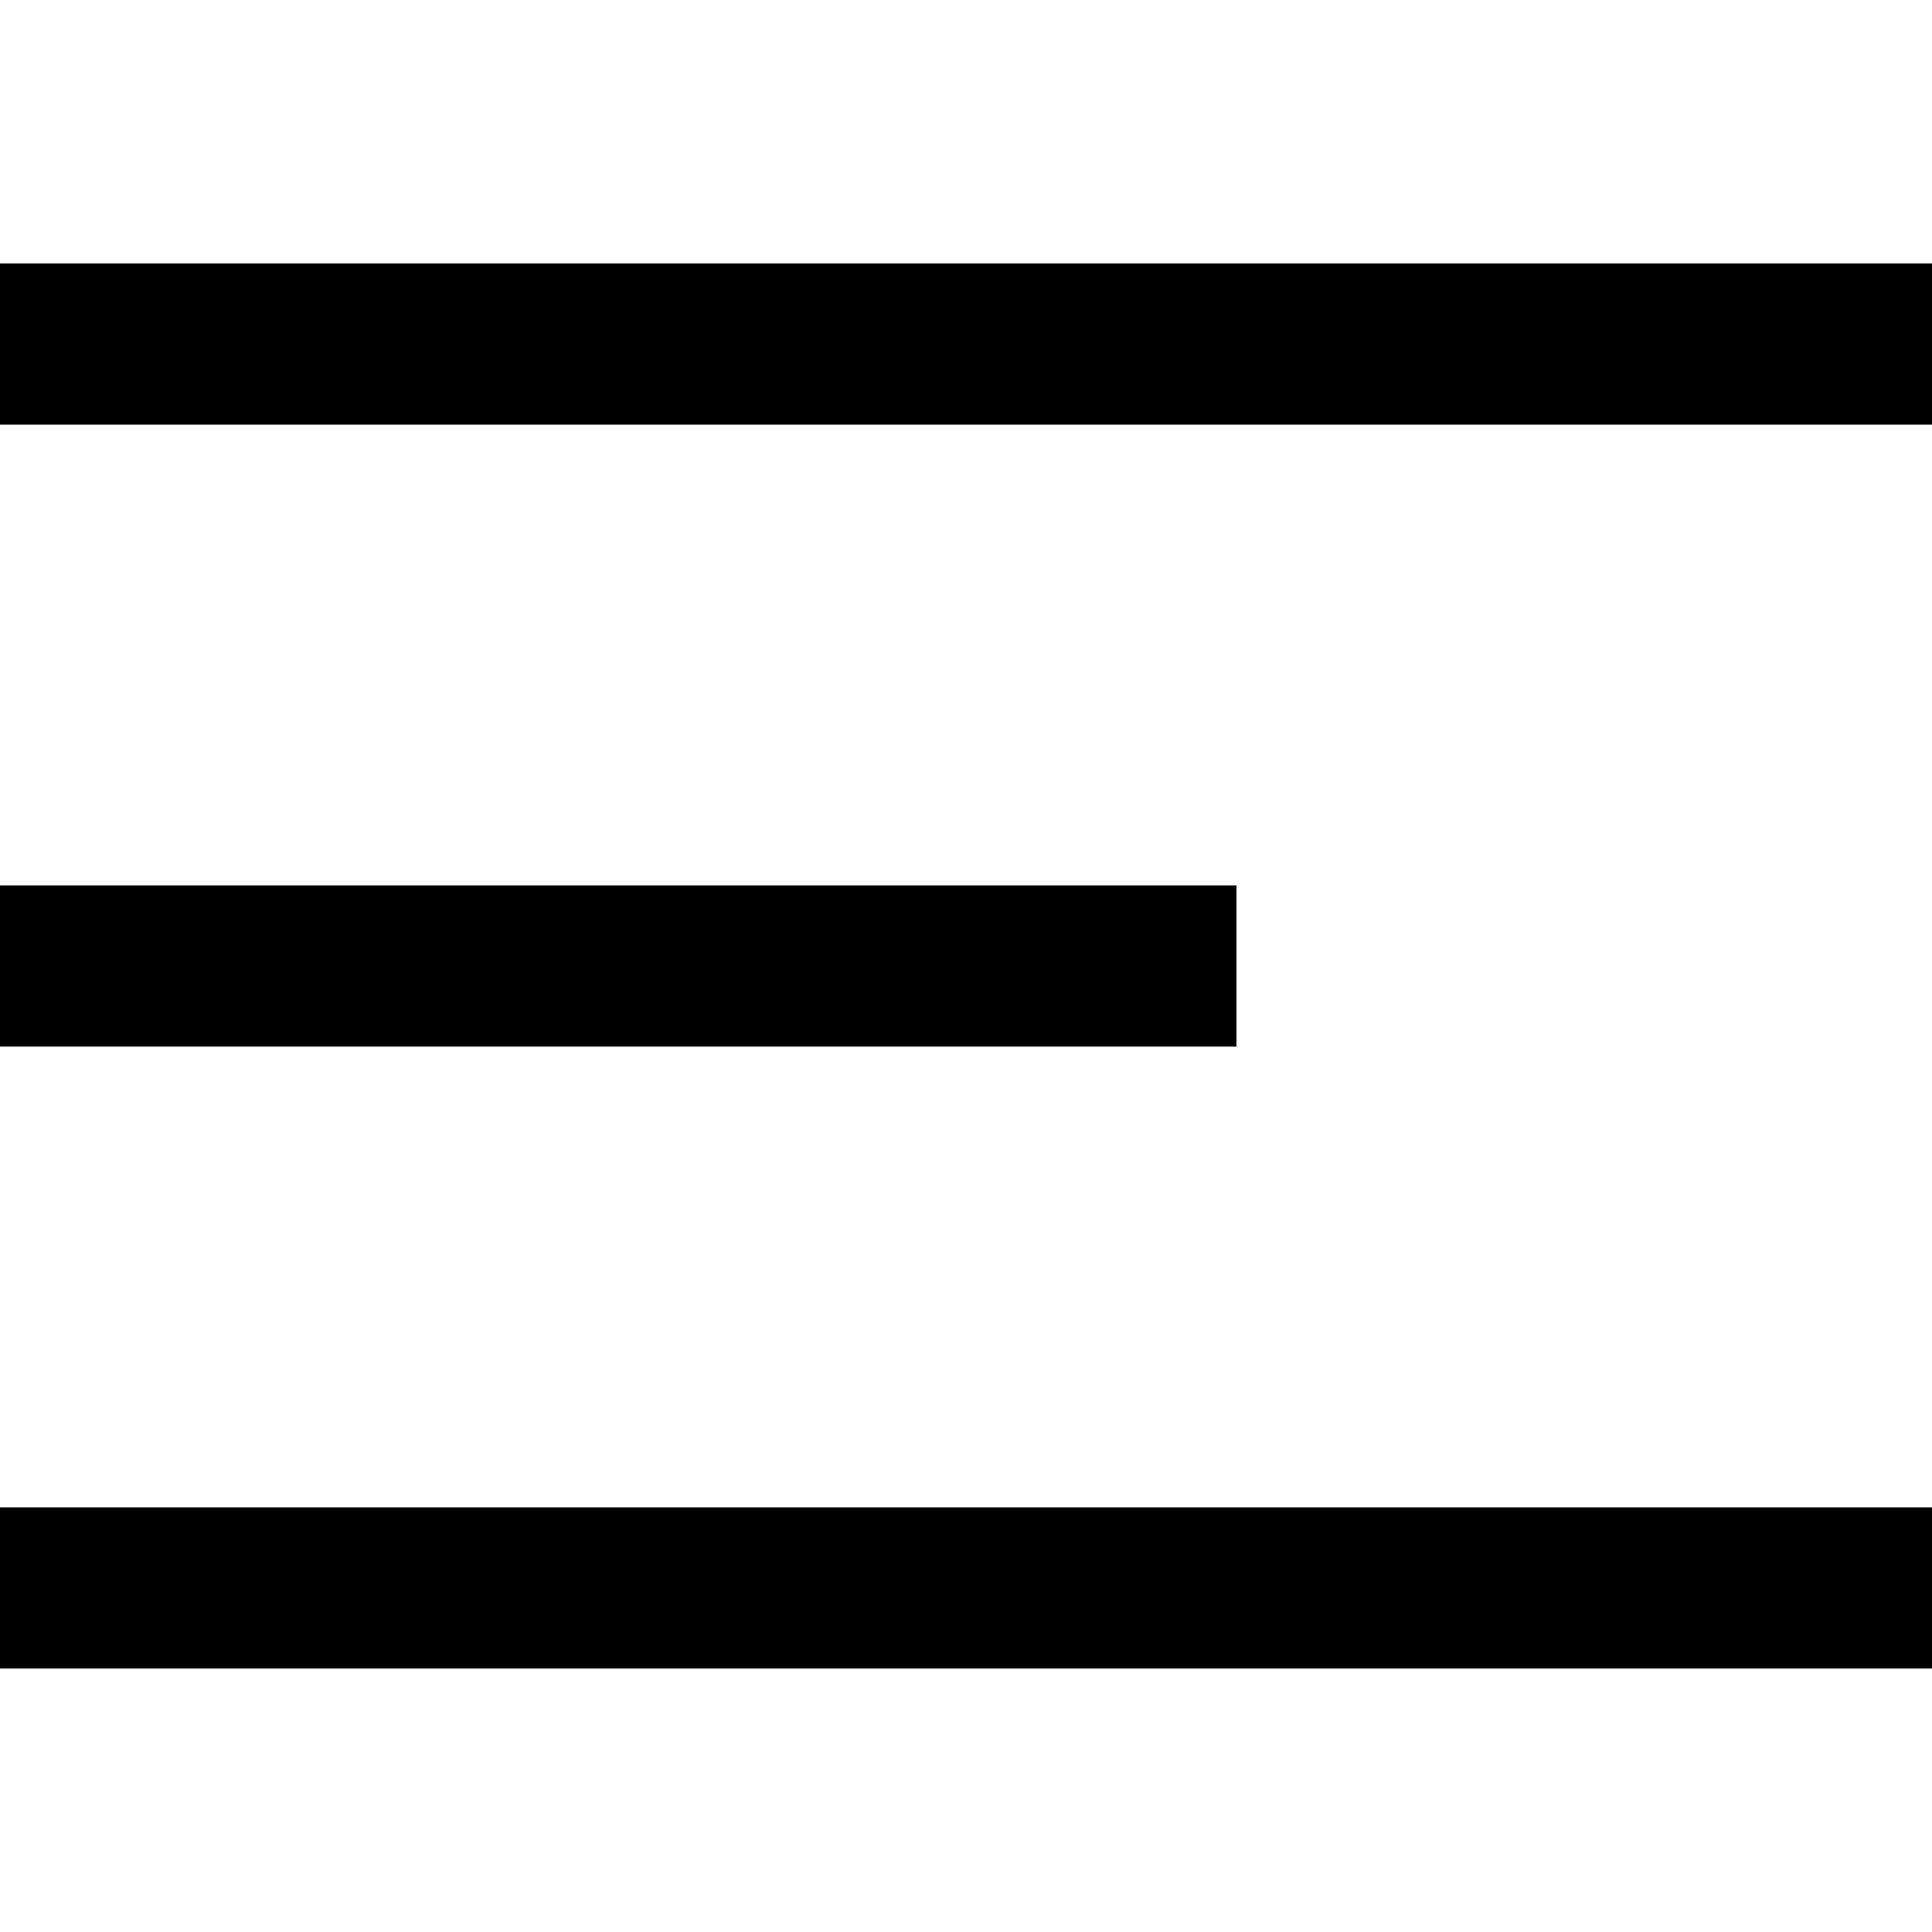 <svg width="26" height="26" viewBox="0 0 26 26" fill="currentColor" xmlns="http://www.w3.org/2000/svg">
<path d="M0 3.545H26V5.715H0V3.545Z"/>
<path d="M0 20.285H26V22.454H0V20.285Z"/>
<path d="M0 11.915H16.64V14.085H0V11.915Z"/>
</svg>
